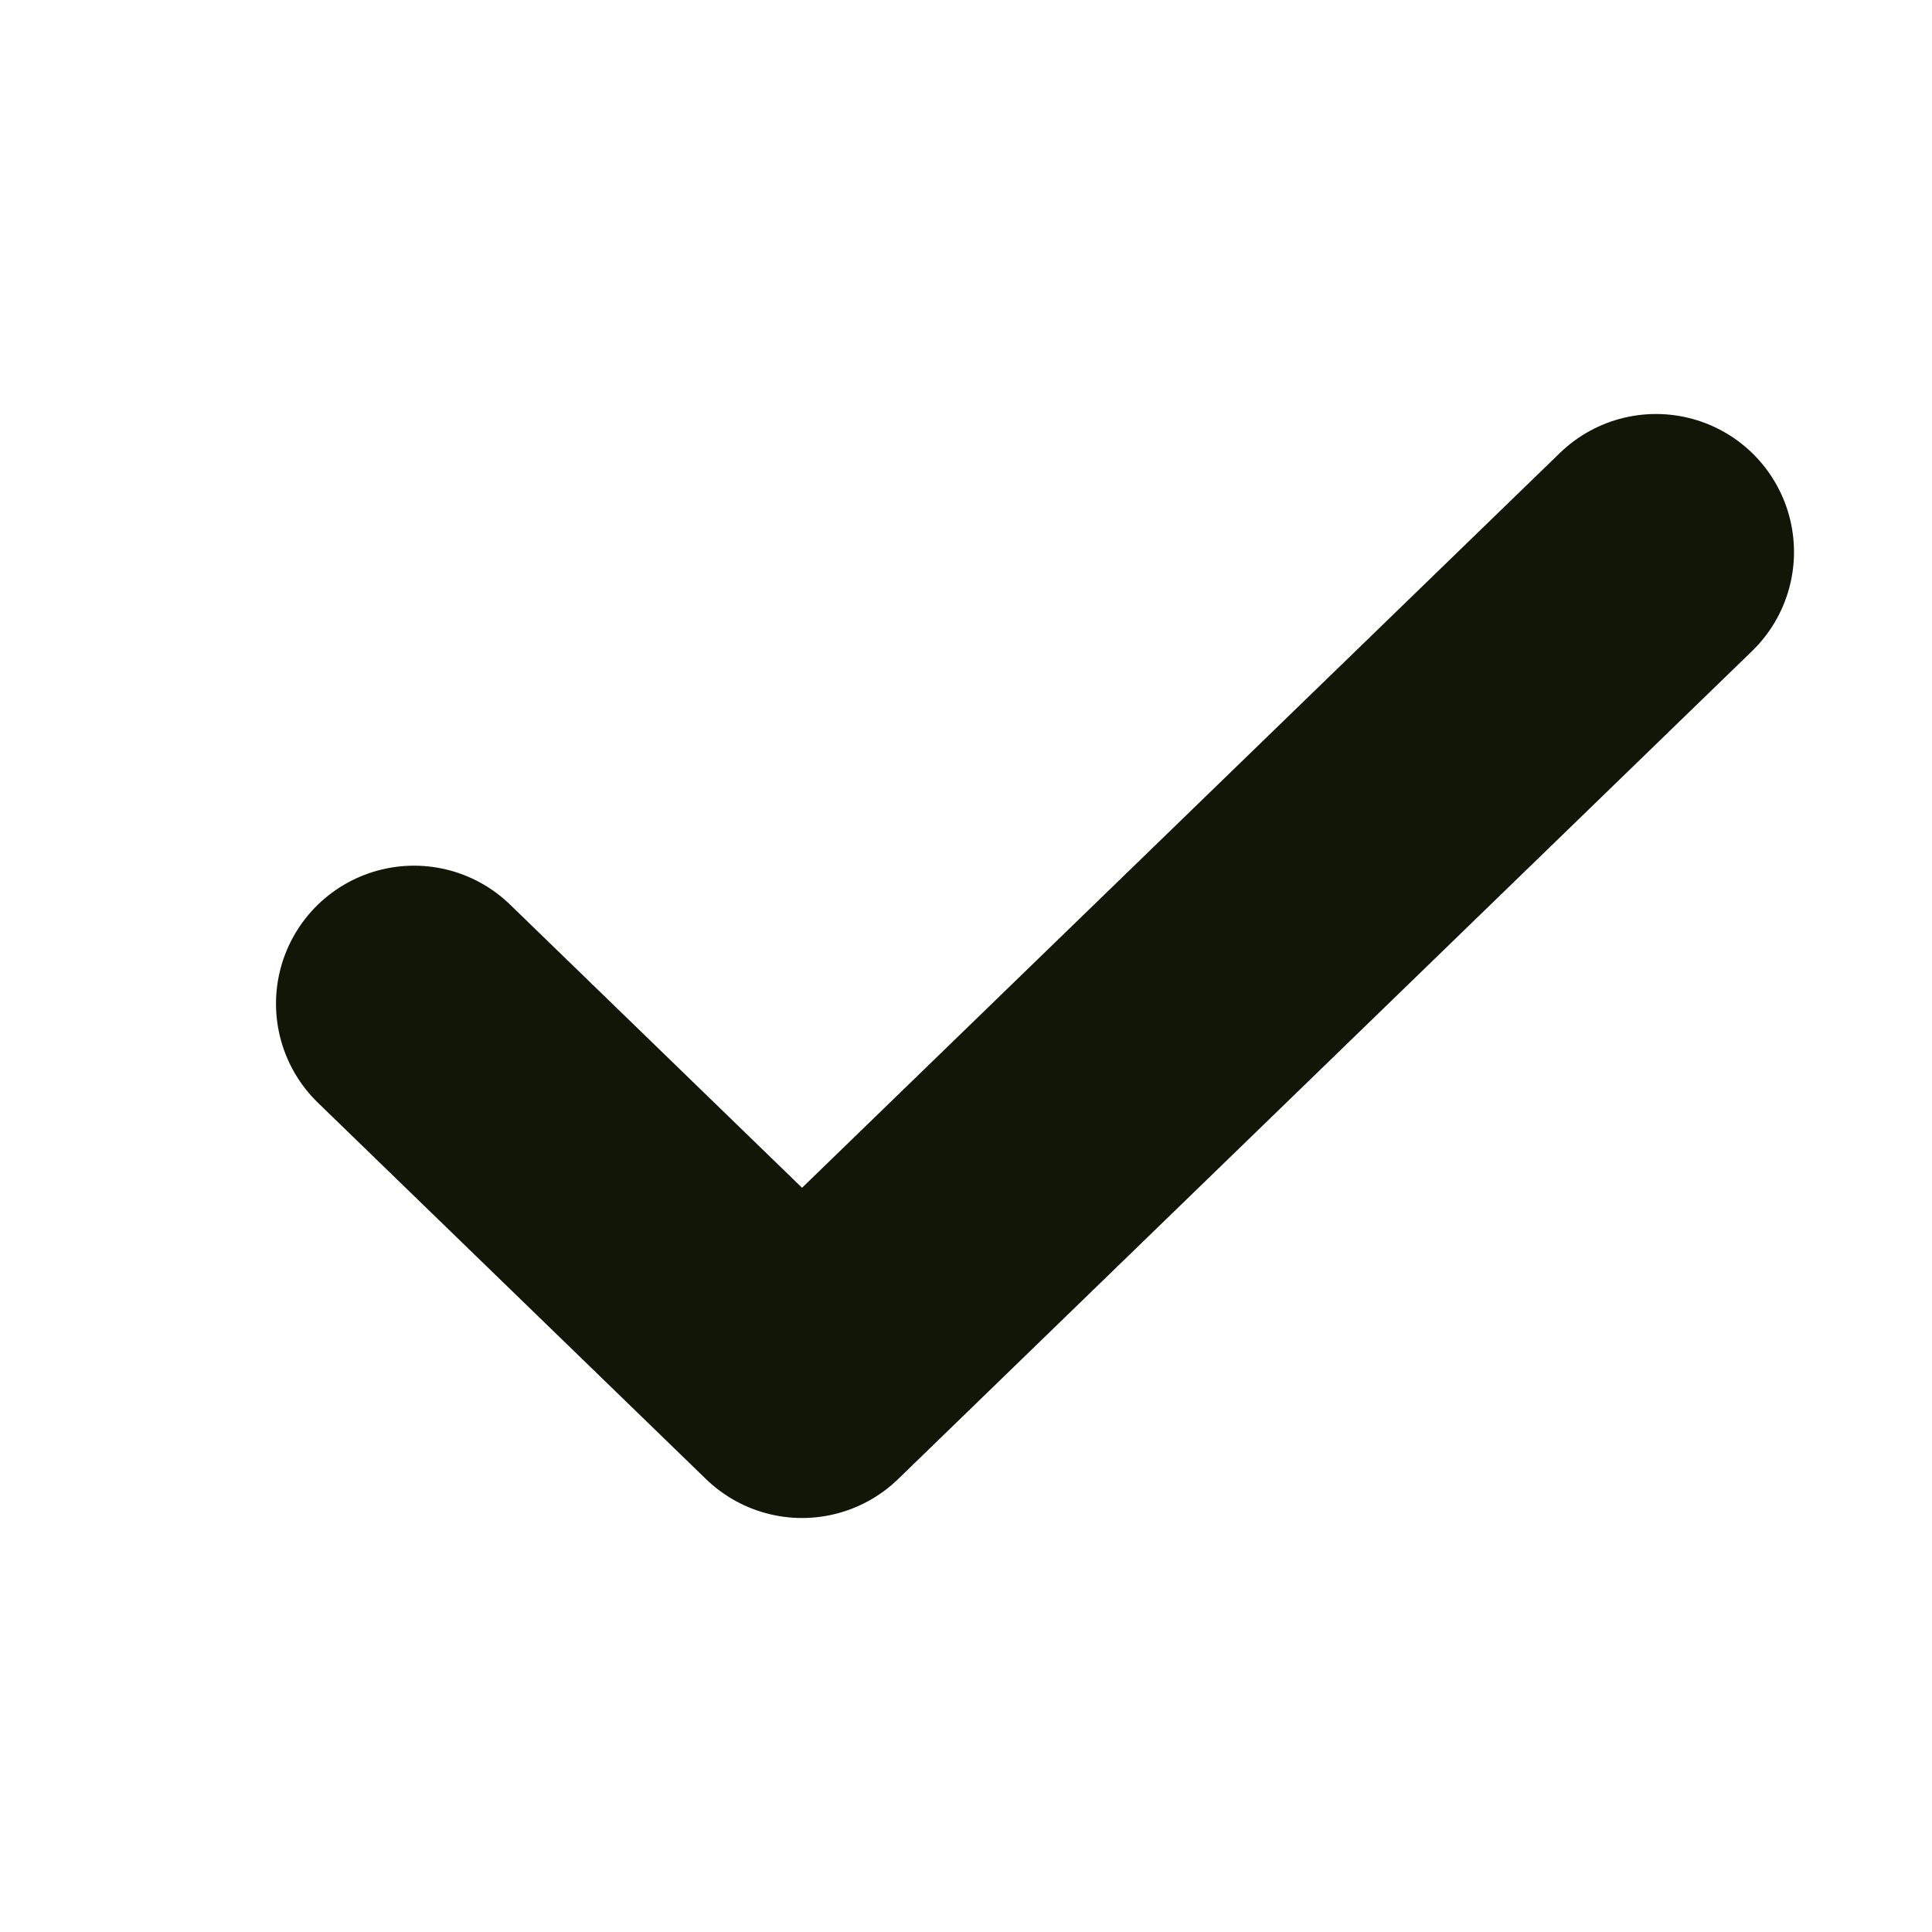 <svg width="14" height="14" viewBox="0 0 14 14" fill="none" xmlns="http://www.w3.org/2000/svg">
<path d="M12 4L5.812 10L3 7.273" stroke="#111607" stroke-width="2" stroke-linecap="round" stroke-linejoin="round"/>
</svg>
